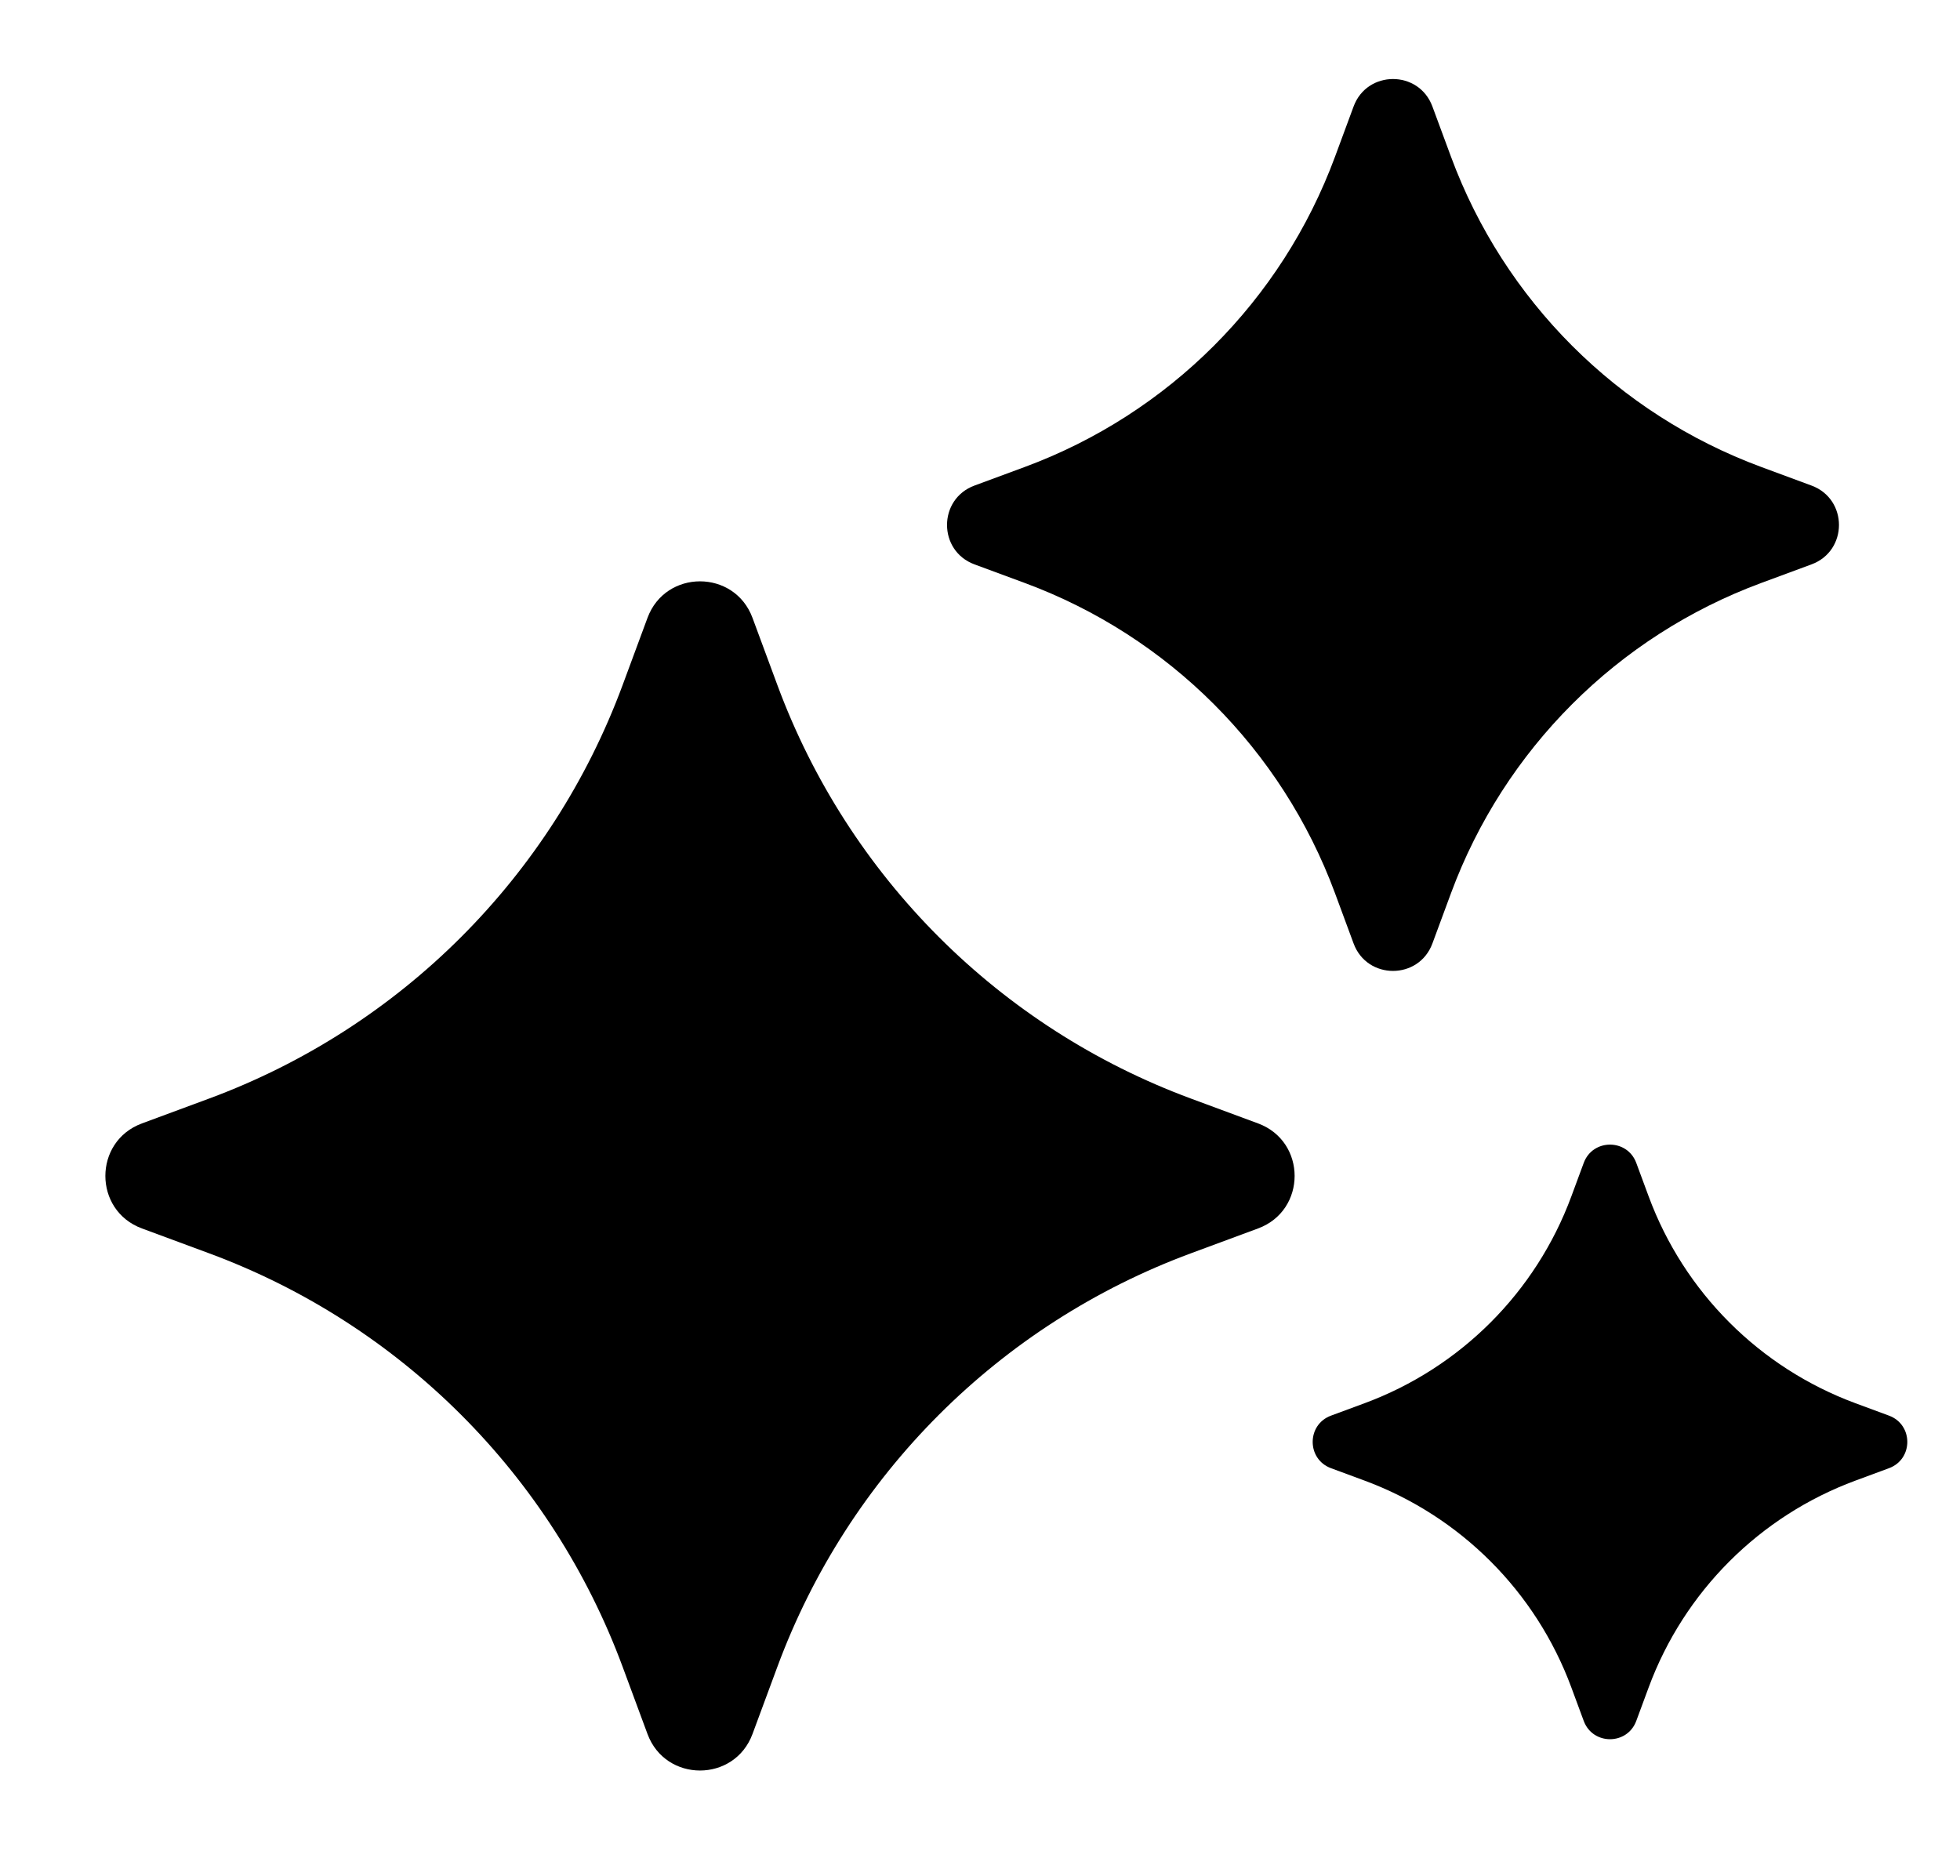 <svg width="140" height="134" viewBox="0 0 140 134" fill="none" xmlns="http://www.w3.org/2000/svg">
<path d="M46.249 44.138C47.537 40.656 52.463 40.656 53.751 44.138L55.526 48.933C60.59 62.619 71.381 73.41 85.067 78.474L89.862 80.249C93.344 81.537 93.344 86.463 89.862 87.751L85.067 89.526C71.381 94.59 60.59 105.381 55.526 119.067L53.751 123.862C52.463 127.344 47.537 127.344 46.249 123.862L44.474 119.067C39.41 105.381 28.619 94.59 14.933 89.526L10.138 87.751C6.656 86.463 6.656 81.537 10.138 80.249L14.933 78.474C28.619 73.41 39.41 62.619 44.474 48.933L46.249 44.138Z" fill="black"/>
<path d="M113.124 83.069C113.769 81.328 116.231 81.328 116.876 83.069L117.763 85.467C120.295 92.31 125.69 97.705 132.533 100.237L134.931 101.124C136.672 101.769 136.672 104.231 134.931 104.876L132.533 105.763C125.69 108.295 120.295 113.69 117.763 120.533L116.876 122.931C116.231 124.672 113.769 124.672 113.124 122.931L112.237 120.533C109.705 113.69 104.31 108.295 97.467 105.763L95.069 104.876C93.328 104.231 93.328 101.769 95.069 101.124L97.467 100.237C104.31 97.705 109.705 92.31 112.237 85.467L113.124 83.069Z" fill="black"/>
<path d="M96.686 7.604C97.653 4.992 101.347 4.992 102.314 7.604L103.644 11.2C107.443 21.465 115.535 29.557 125.8 33.356L129.396 34.686C132.008 35.653 132.008 39.347 129.396 40.314L125.8 41.644C115.535 45.443 107.443 53.535 103.644 63.8L102.314 67.397C101.347 70.008 97.653 70.008 96.686 67.397L95.356 63.8C91.557 53.535 83.465 45.443 73.2 41.644L69.603 40.314C66.992 39.347 66.992 35.653 69.603 34.686L73.2 33.356C83.465 29.557 91.557 21.465 95.356 11.2L96.686 7.604Z" fill="black"/>
</svg>
